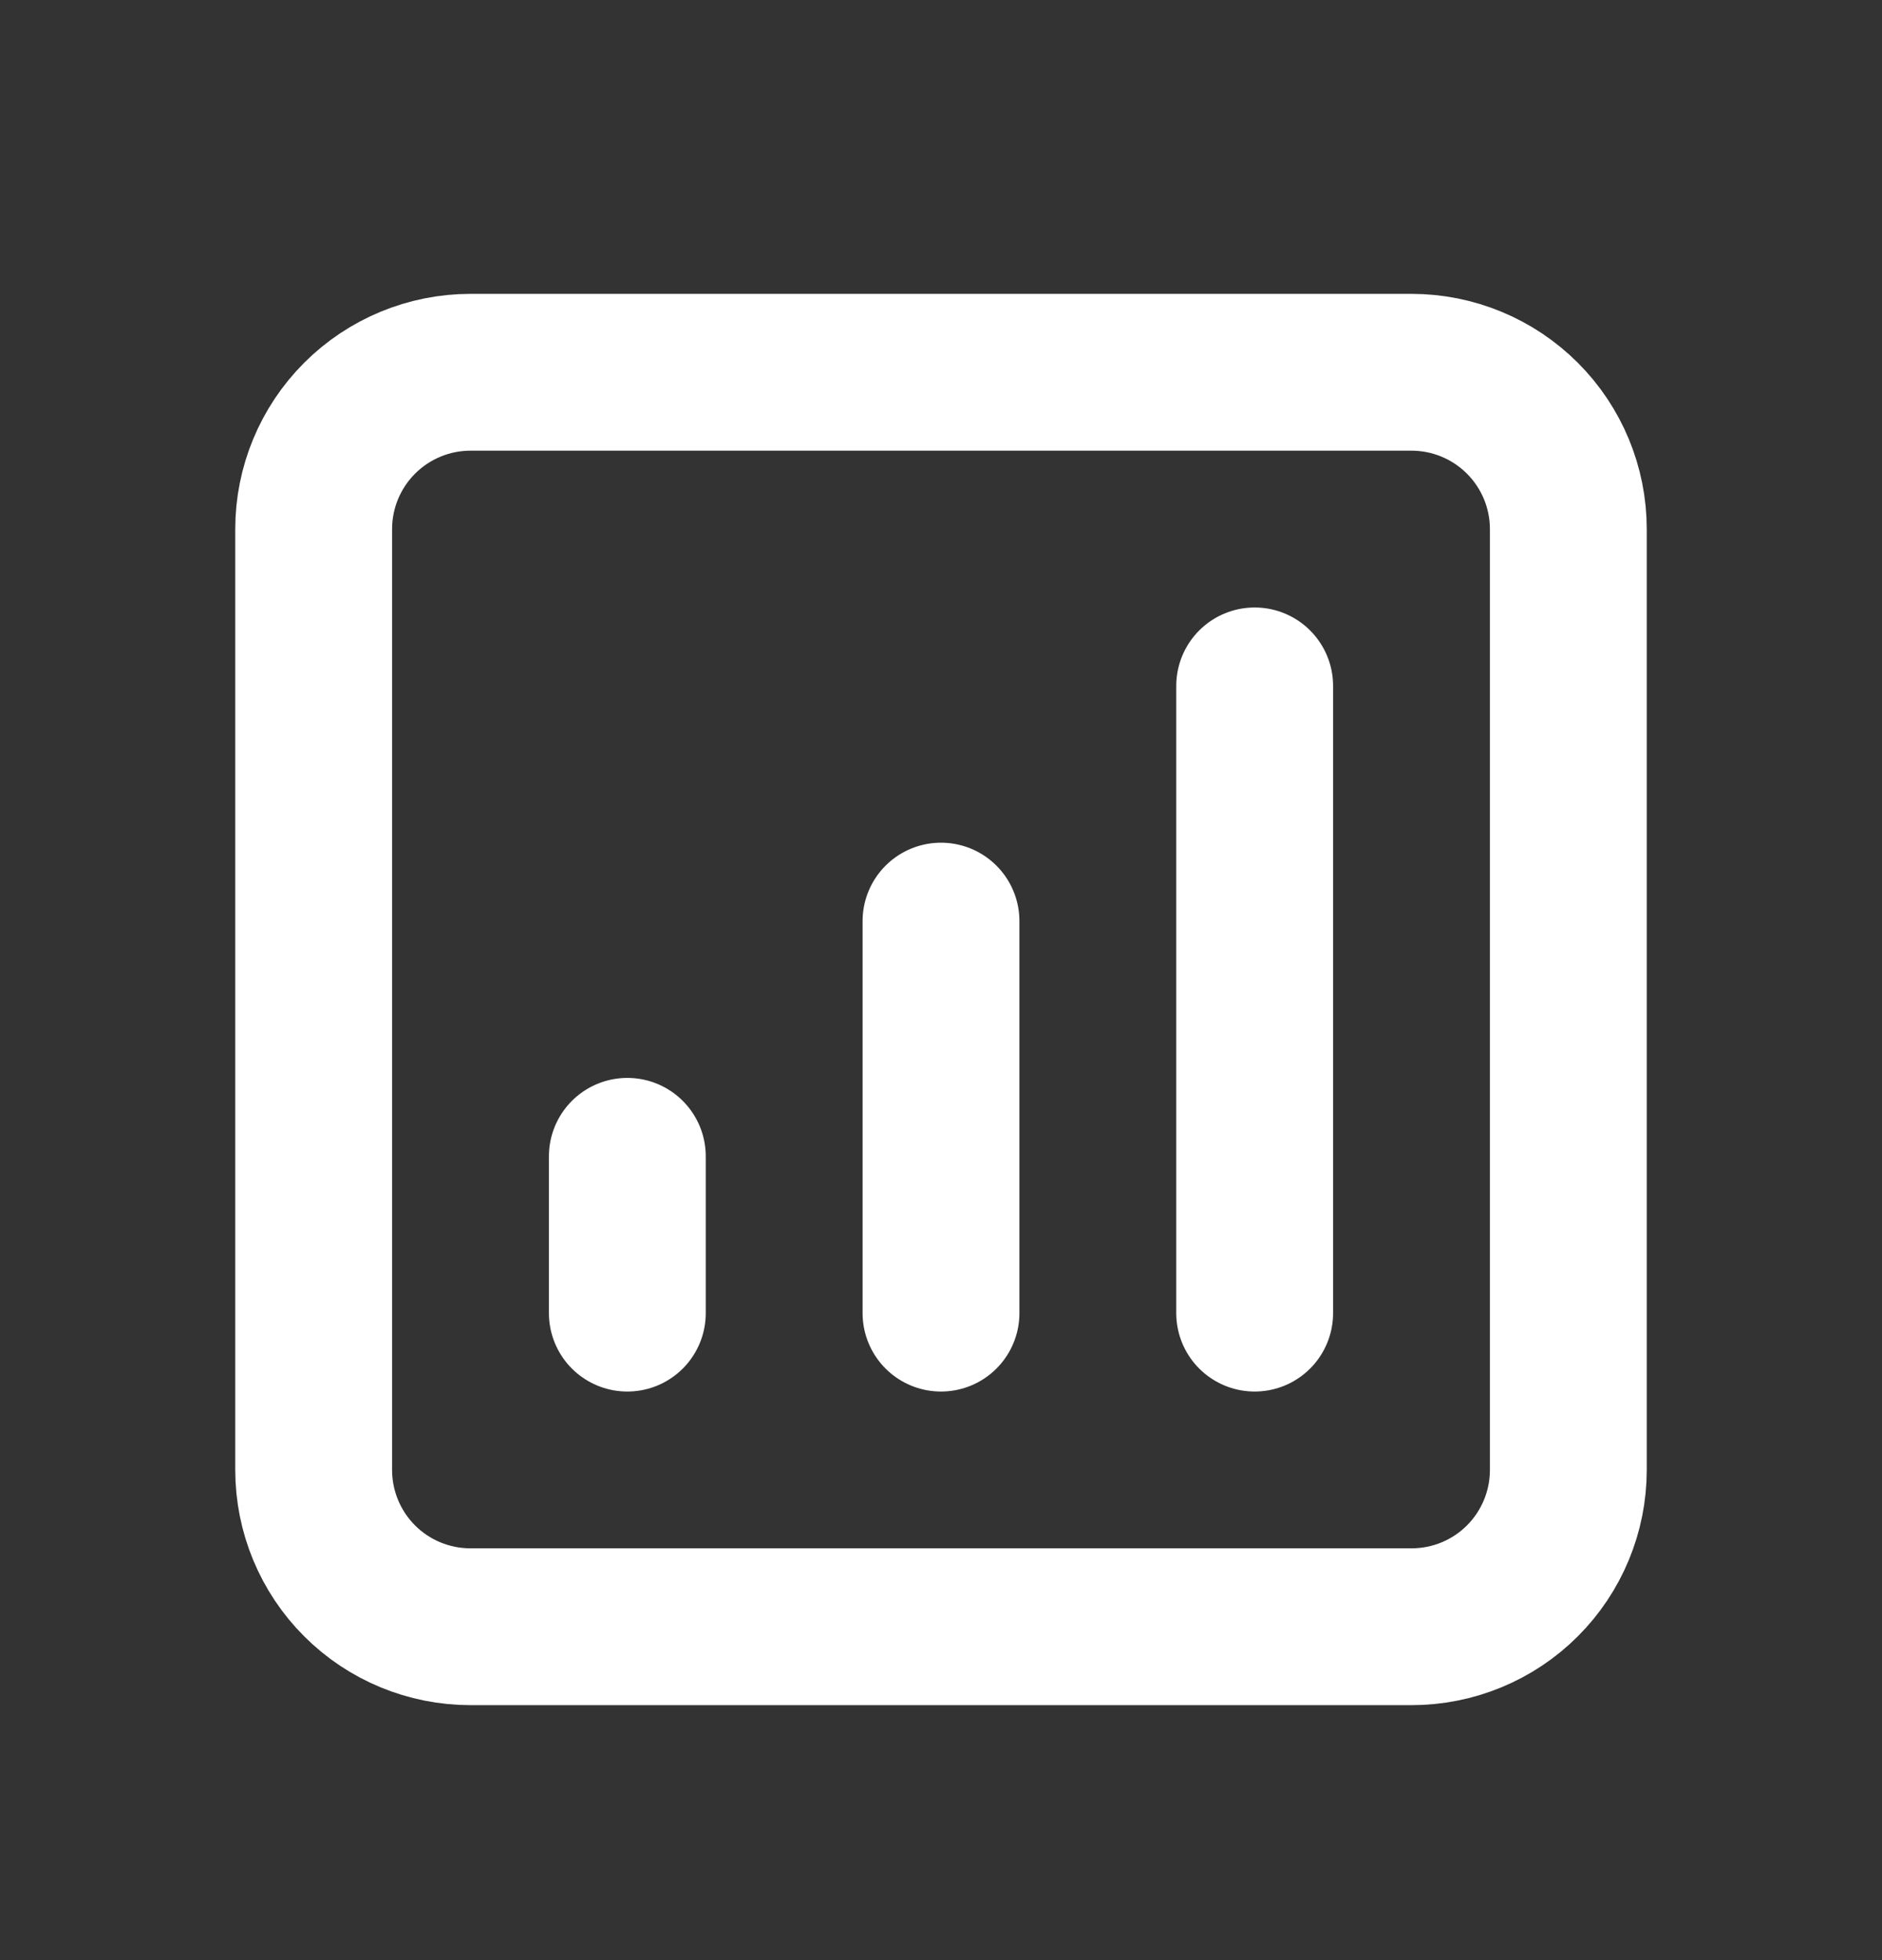 <svg width="24" height="25" viewBox="0 0 24 25" fill="none" xmlns="http://www.w3.org/2000/svg">
<rect x="0" y="0" width="24" height="25" fill="#333333" stroke="none"/>
<path d="M16 8.748V16.748V8.748ZM12 11.748V16.748V11.748ZM8 14.748V16.748V14.748ZM6 20.748H18C18.53 20.748 19.039 20.538 19.414 20.163C19.789 19.788 20 19.279 20 18.748V6.748C20 6.218 19.789 5.709 19.414 5.334C19.039 4.959 18.53 4.748 18 4.748H6C5.47 4.748 4.961 4.959 4.586 5.334C4.211 5.709 4 6.218 4 6.748V18.748C4 19.279 4.211 19.788 4.586 20.163C4.961 20.538 5.47 20.748 6 20.748Z" stroke="white" stroke-width="2" stroke-linecap="round" stroke-linejoin="round"/>
</svg>
